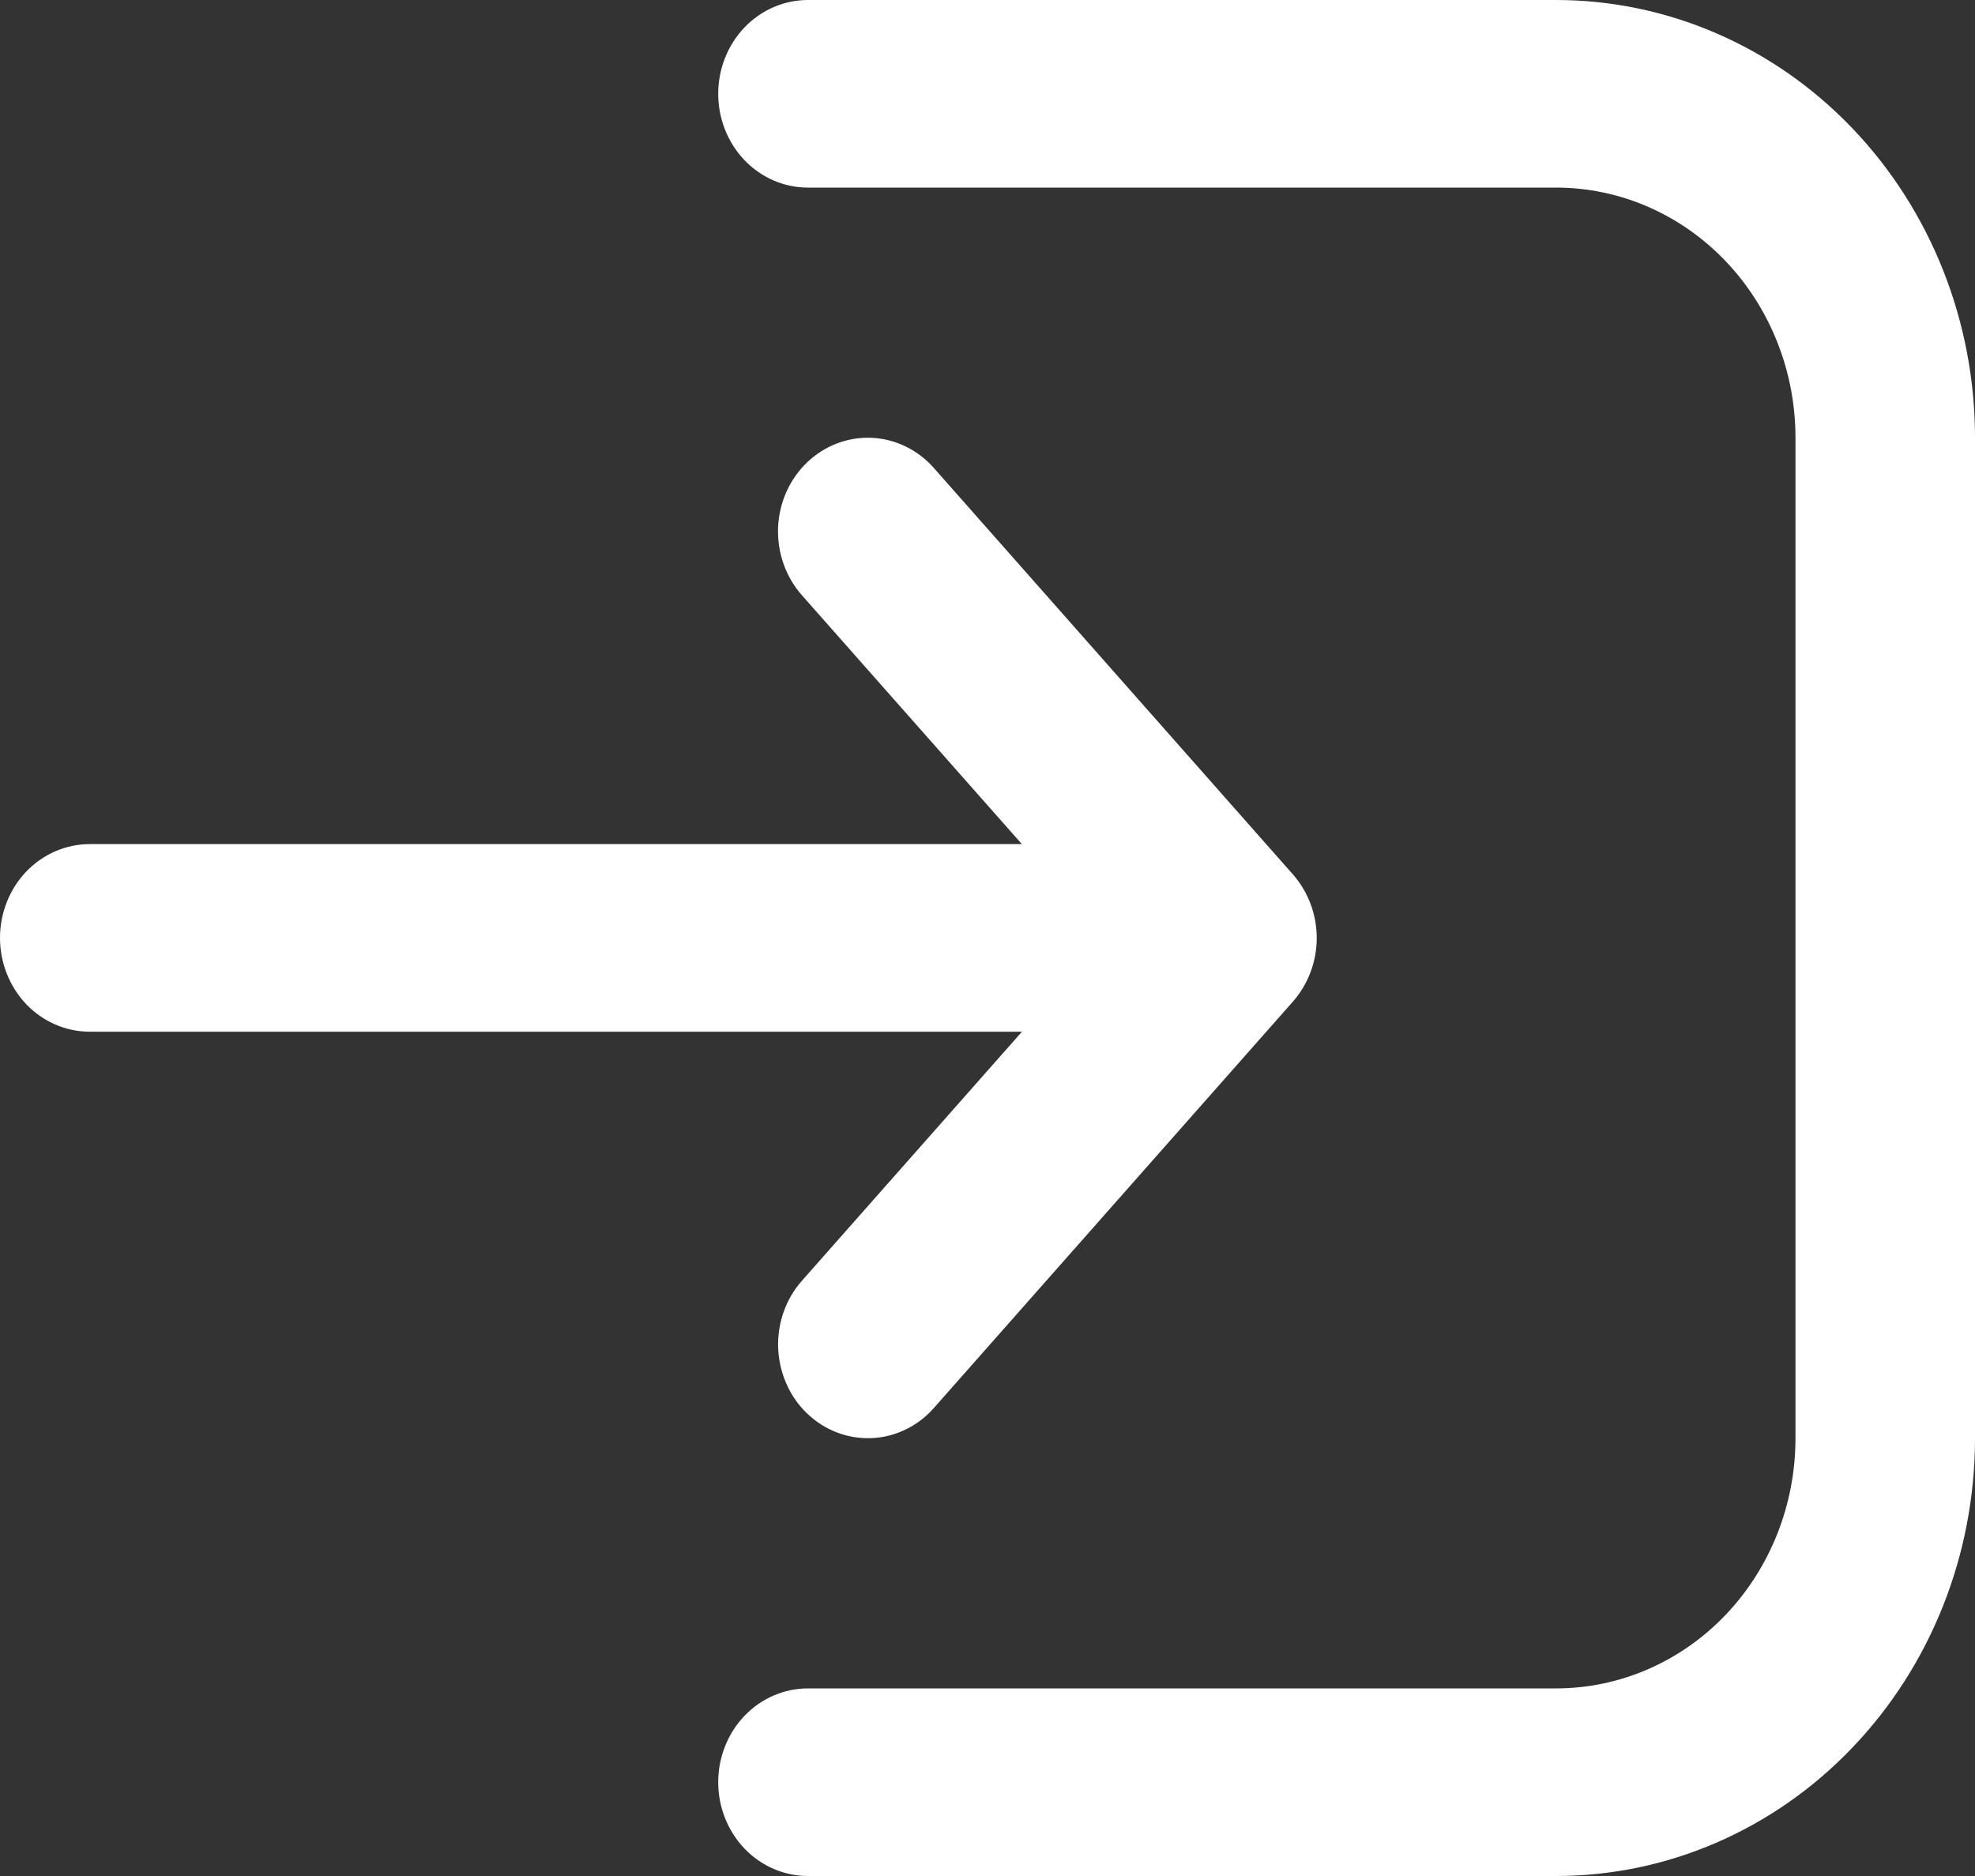 <svg width="20" height="19" viewBox="0 0 20 19" fill="none" xmlns="http://www.w3.org/2000/svg">
<rect x="0" y="0" width="20" height="19" fill="#333333" stroke="none"/>
<path d="M8.182 19C7.941 19 7.709 18.9 7.539 18.722C7.369 18.544 7.273 18.302 7.273 18.05C7.273 17.798 7.369 17.556 7.539 17.378C7.709 17.2 7.941 17.1 8.182 17.1H15.758C16.401 17.1 17.017 16.833 17.472 16.358C17.926 15.883 18.182 15.239 18.182 14.567V4.433C18.182 3.761 17.926 3.117 17.472 2.642C17.017 2.167 16.401 1.9 15.758 1.9H8.182C7.941 1.9 7.709 1.8 7.539 1.622C7.369 1.444 7.273 1.202 7.273 0.95C7.273 0.698 7.369 0.456 7.539 0.278C7.709 0.1 7.941 0 8.182 0H15.758C16.883 0 17.962 0.467 18.757 1.298C19.553 2.13 20 3.258 20 4.433V14.567C20 15.742 19.553 16.87 18.757 17.701C17.962 18.533 16.883 19 15.758 19H8.182ZM8.171 4.685C8.259 4.601 8.361 4.535 8.473 4.492C8.585 4.449 8.705 4.429 8.824 4.434C8.943 4.439 9.06 4.468 9.169 4.521C9.277 4.573 9.375 4.647 9.456 4.739L13.092 8.855C13.247 9.031 13.334 9.261 13.334 9.5C13.334 9.739 13.247 9.969 13.092 10.145L9.456 14.261C9.375 14.353 9.277 14.427 9.169 14.479C9.06 14.531 8.943 14.561 8.824 14.565C8.704 14.57 8.585 14.55 8.473 14.507C8.361 14.464 8.259 14.398 8.171 14.313C8.083 14.229 8.012 14.127 7.963 14.013C7.913 13.9 7.885 13.777 7.88 13.653C7.871 13.401 7.957 13.156 8.121 12.971L10.349 10.449H0.909C0.668 10.449 0.437 10.349 0.266 10.171C0.096 9.992 0 9.751 0 9.499C0 9.247 0.096 9.005 0.266 8.827C0.437 8.649 0.668 8.549 0.909 8.549H10.348L8.12 6.028C8.039 5.936 7.976 5.829 7.935 5.712C7.893 5.595 7.875 5.47 7.879 5.346C7.884 5.221 7.912 5.099 7.962 4.985C8.012 4.872 8.083 4.77 8.171 4.685Z" fill="white"/>
</svg>
